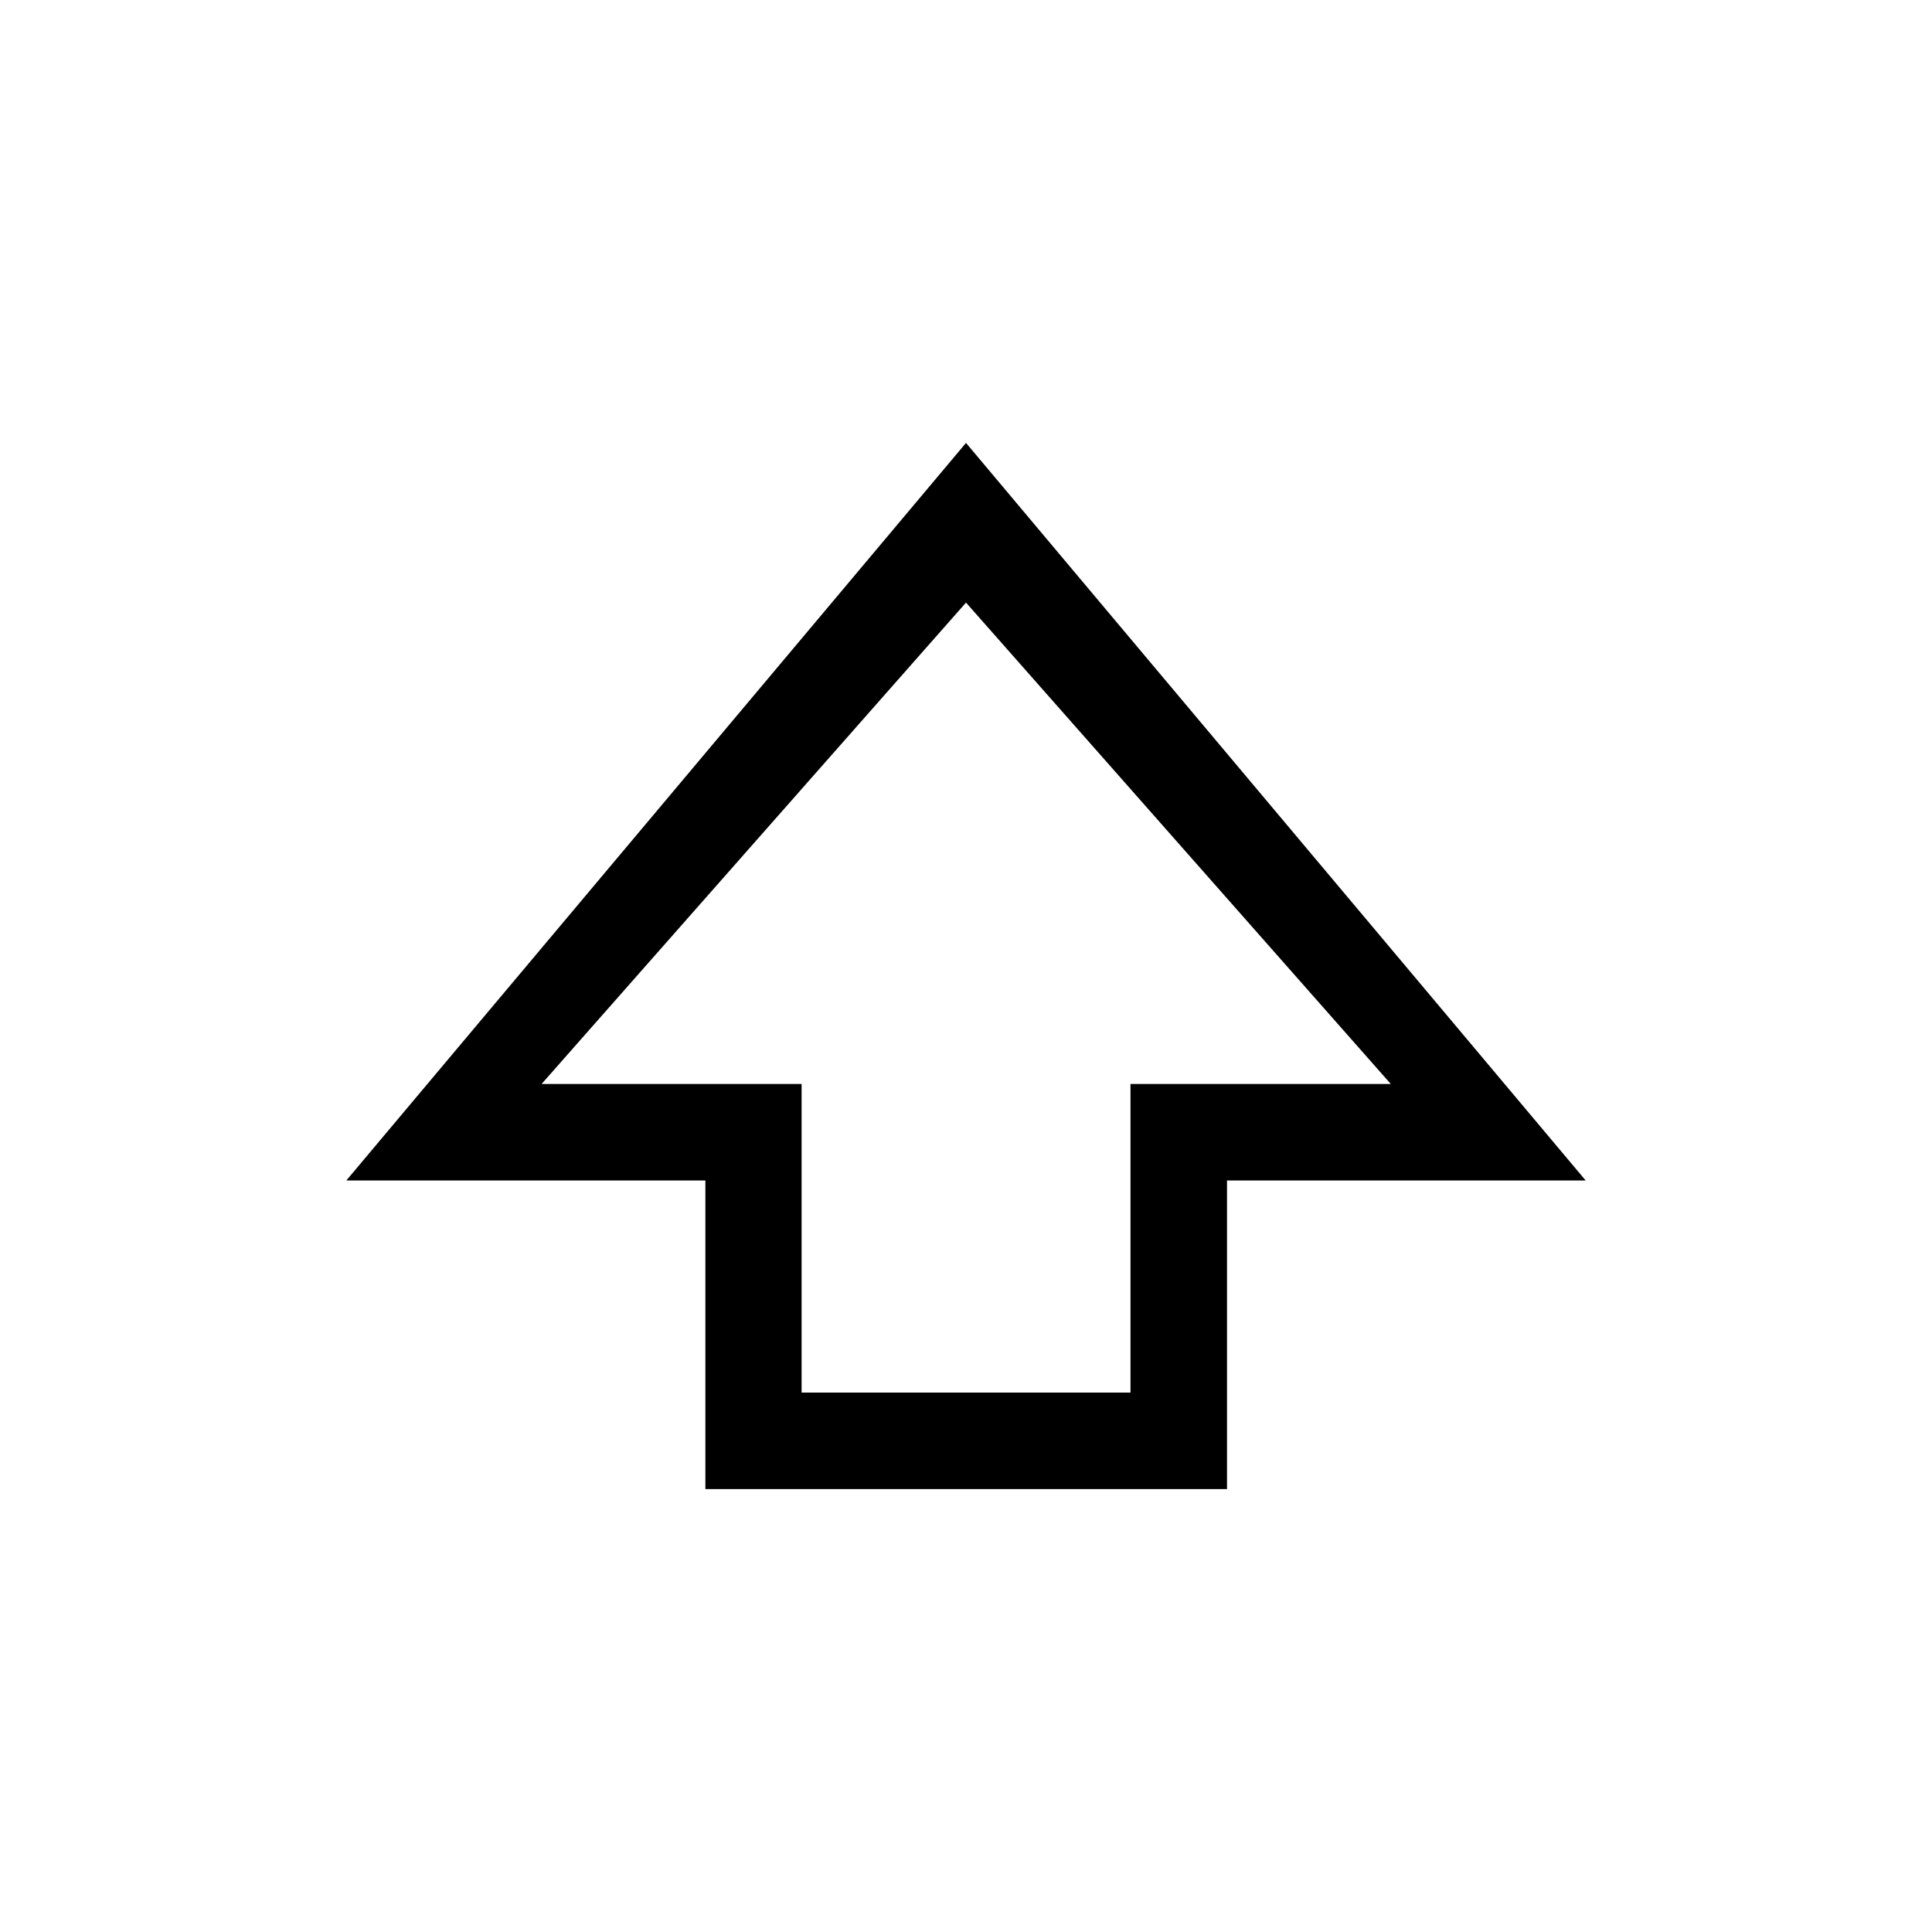 <svg xmlns="http://www.w3.org/2000/svg" height="20" viewBox="0 -960 960 960" width="20"><path d="M350.5-220.08v-153.34H172.08L480-739.92l307.92 366.5H609.69v153.34H350.5Zm47.81-47.96h163.42v-153.34h129.35L480-660.58l-210.89 239.2h129.2v153.34ZM480-421.38Z"/></svg>